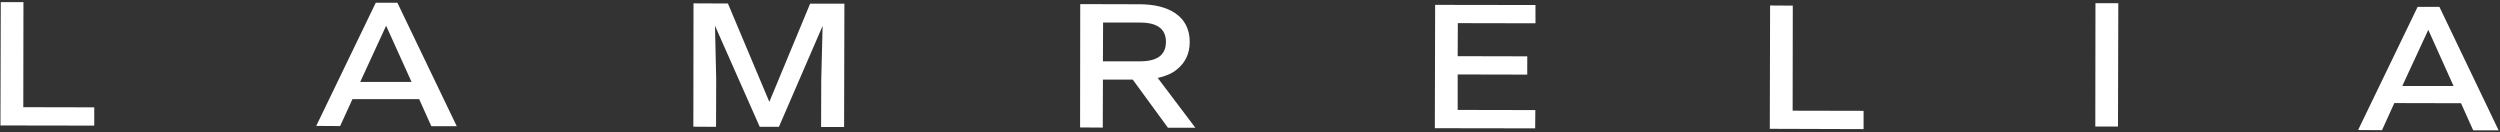 <svg version="1.2" xmlns="http://www.w3.org/2000/svg" viewBox="0 0 1642 87" width="1642" height="87">
	<rect x="0" y="0" width="1642" height="87" fill="#333333" stroke="none"/>
	<title>logo-banner</title>
	<style>
		.s0 { fill: #ffffff } 
	</style>
	<path id="L" class="s0" aria-label="L"  d="m61.9 70.5l-46.6-0.1 0.1-69h-14.9l-0.2 81 61.6 0.1z"/>
	<path id="A" class="s0" aria-label="A"  d="m261 1.8h-14.2l-39.1 80.9 15.7 0.1 8.1-17.7h43.8l8 17.8h16.7zm-7.4 15.1l16.7 36.9h-33.7z"/>
	<path id="M" class="s0" aria-label="M"  d="m539.4 52.2l-0.1 31.2h15.1l0.2-81h-22.5l-26.8 64.5-27.2-64.6-22.6-0.1-0.1 81 14.9 0.1 0.1-31.2-0.8-35.2 29.4 66.4h12.6l28.7-66.3z"/>
	<path id="R" class="s0" aria-label="R"  d="m748.5 2.8l-39-0.1-0.1 81 14.9 0.1 0.1-31.5h19.6l23.1 31.6h18l-24.7-32.7c5.2-1.2 9.4-2.9 12.6-5.6 5.6-4.5 8.4-10.5 8.4-18 0.1-17.3-14.3-24.8-32.9-24.8zm-0.1 37.5h-24l0.1-25.5h24c10.1 0 17.3 3.1 17.3 12.8-0.1 9.7-7.3 12.7-17.4 12.7z"/>
	<path id="E" class="s0" aria-label="E"  d="m942.6 3.2l-0.2 81 65.9 0.1 0.1-12-51-0.1v-23.3l45.7 0.1v-12l-45.7-0.1 0.1-21.7 51 0.1v-12z"/>
	<path id="L" class="s0" aria-label="L"  d="m1224 72.8l-46.6-0.1 0.1-69-14.9-0.1-0.2 81 61.6 0.2z"/>
	<path id="A" class="s0" aria-label="A"  d="m1602.2 4.5h-14.3l-39.1 80.9 15.7 0.1 8.1-17.8 43.8 0.1 8 17.8h16.7zm-7.3 15.1l16.6 36.9h-33.7z"/>
	<path id="I" class="s0" aria-label="I"  d="m1376.3 2.1l-0.1 81h14.9l0.2-81z"/>
</svg>
